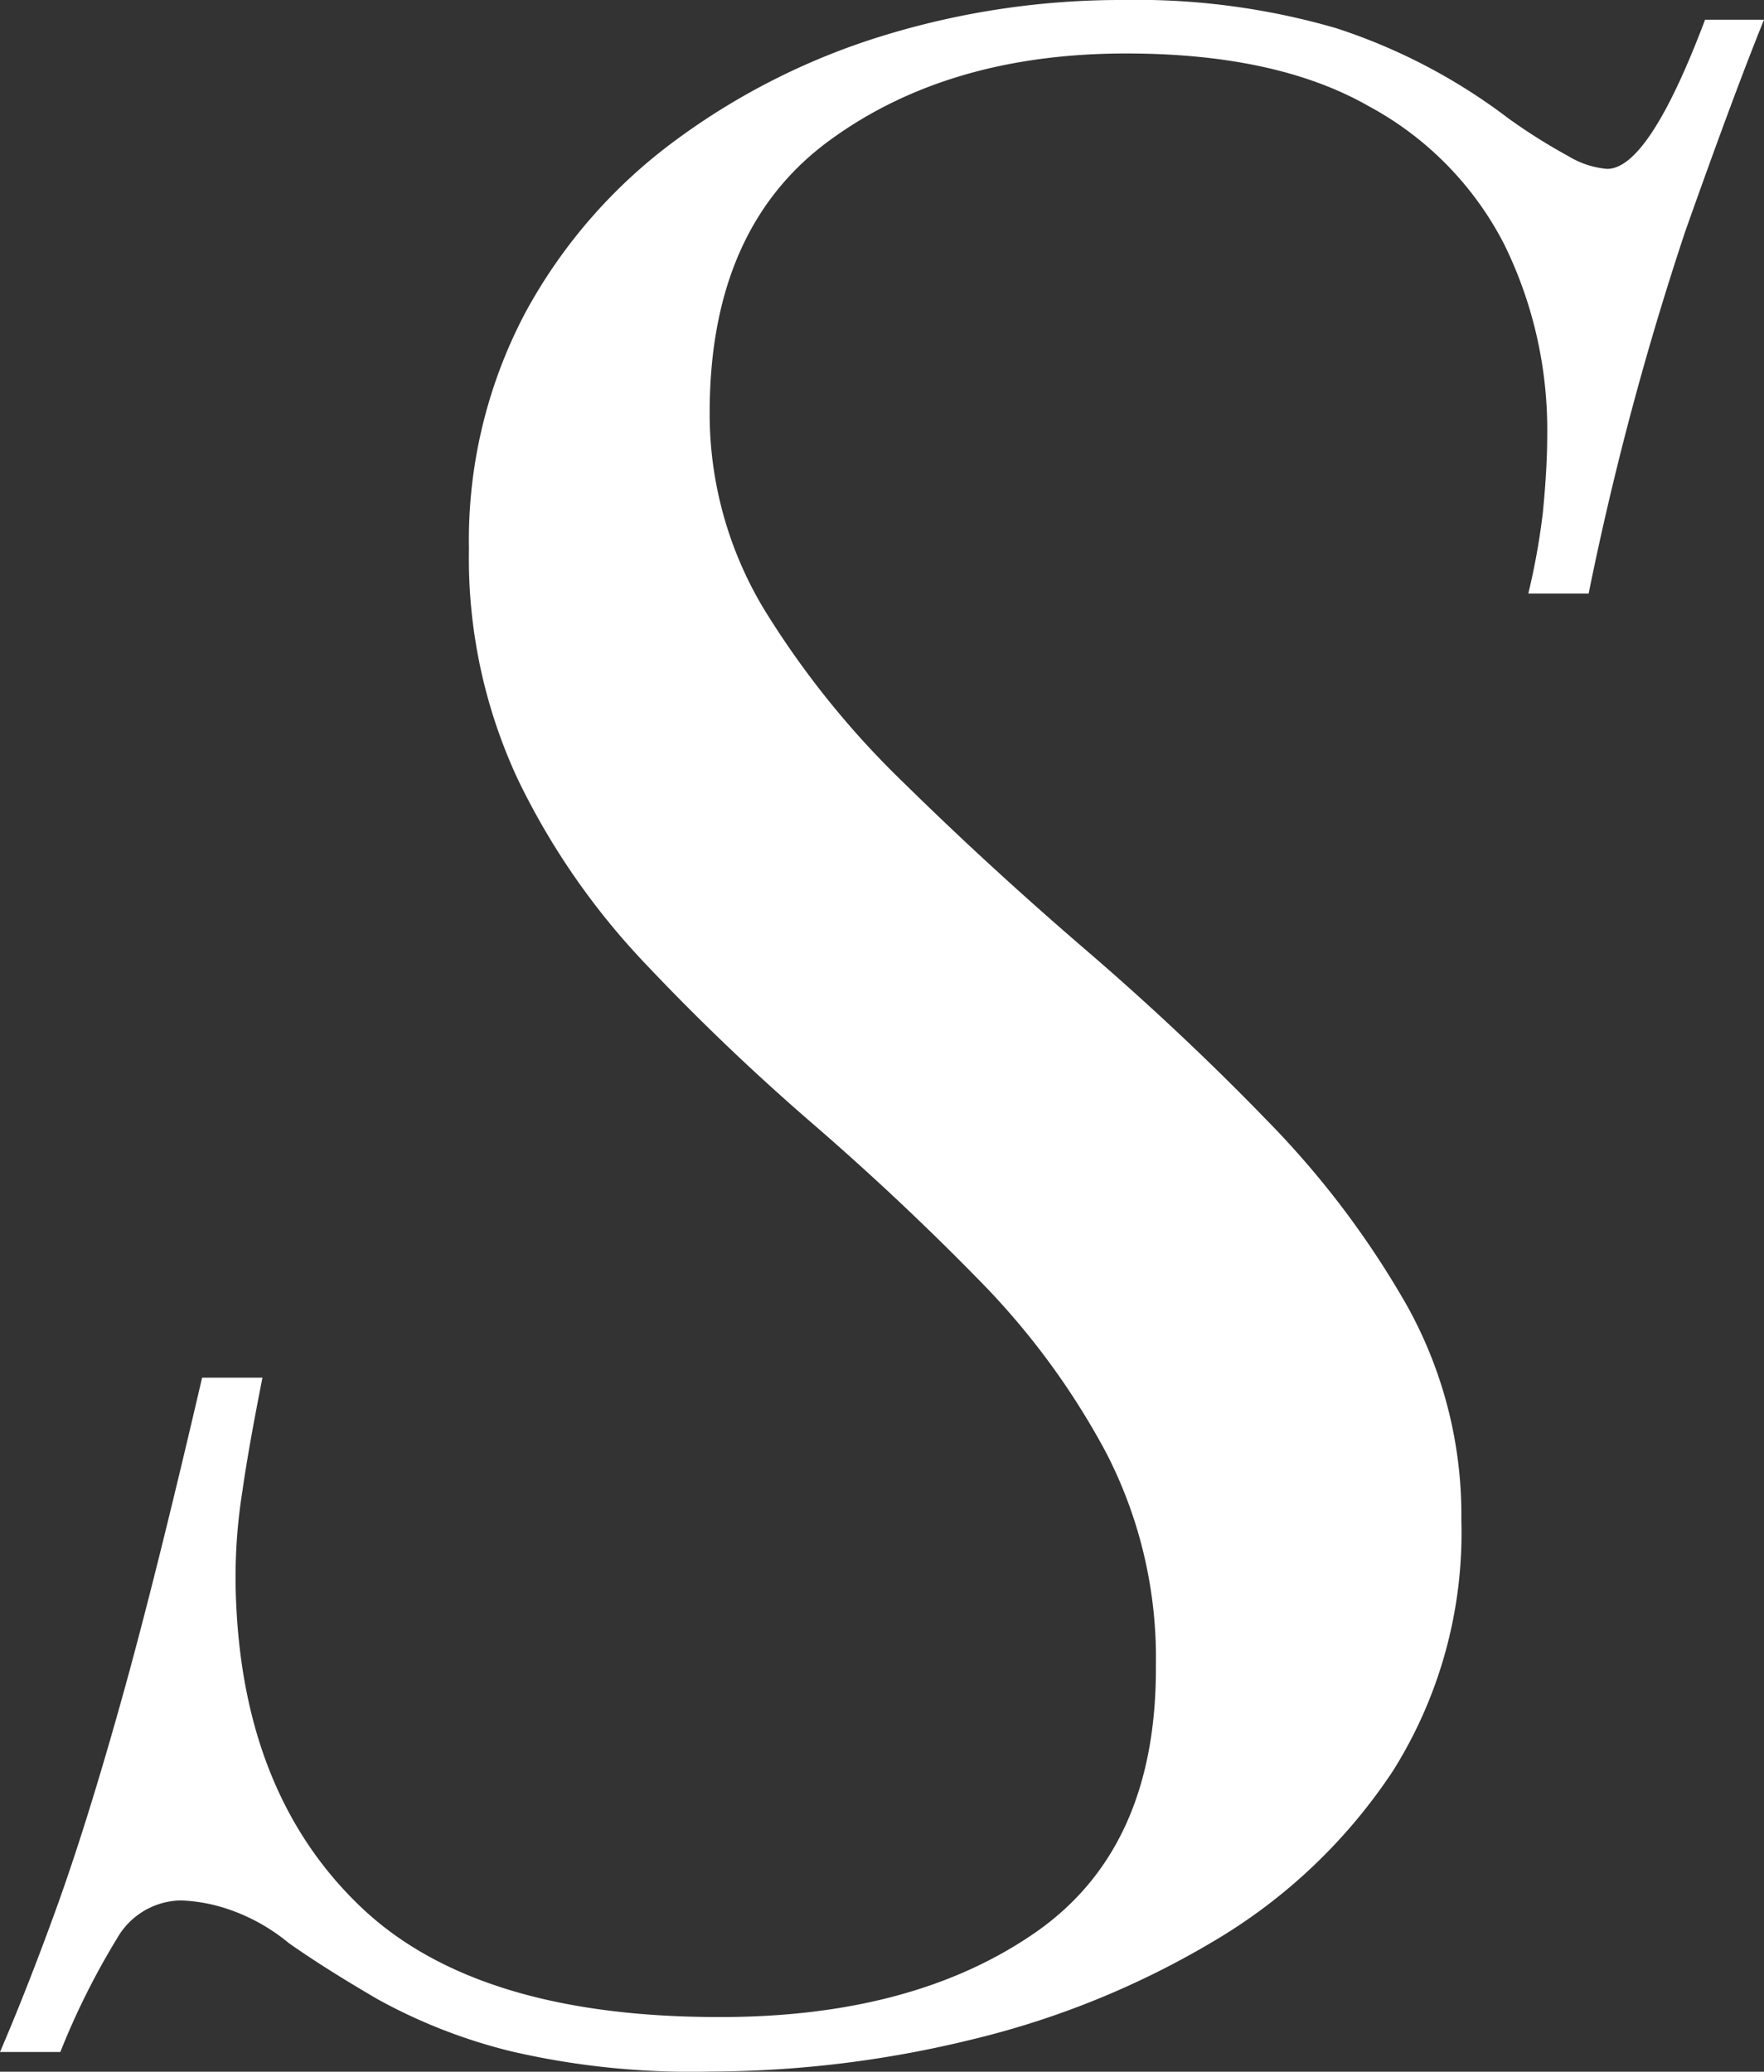 <svg xmlns="http://www.w3.org/2000/svg" viewBox="0 0 87.72 103.04"><rect x="0" y="0" width="87.72" height="103.04" fill="#333333" stroke="none"/><defs><style>.cls-1{fill:#fff;}</style></defs><g id="Layer_2" data-name="Layer 2"><g id="Layer_1-2" data-name="Layer 1"><path class="cls-1" d="M87.72,19.46Q86.24,23.11,83.8,30A153,153,0,0,0,79,48h-3A34.73,34.73,0,0,0,76.72,44c.14-1.4.22-2.71.22-3.92a20.9,20.9,0,0,0-2.14-9.45,16.19,16.19,0,0,0-6.72-6.86Q63.49,21.14,56,21.14q-8.86,0-14.77,4.34T35.29,38.92A18.82,18.82,0,0,0,38,48.79,44,44,0,0,0,45,57.47q4.2,4.13,9,8.26t9,8.47a44.76,44.76,0,0,1,6.94,9.17,21.39,21.39,0,0,1,2.73,10.71,22.25,22.25,0,0,1-3.39,12.46A27.31,27.31,0,0,1,60.4,115a43.15,43.15,0,0,1-12,4.9,54.94,54.94,0,0,1-13.07,1.61,39.5,39.5,0,0,1-9.89-1,27.05,27.05,0,0,1-6.65-2.59q-2.66-1.55-4.43-2.8a9.5,9.5,0,0,0-3-1.68A8.29,8.29,0,0,0,9,113a3.72,3.72,0,0,0-3.18,1.89A37.07,37.07,0,0,0,3,120.54H0c.88-2.05,1.82-4.43,2.8-7.14S4.87,107.22,6.05,103s2.51-9.59,4-16h3c-.39,2-.74,3.85-1,5.67a27.15,27.15,0,0,0-.3,5.67q.45,9.52,6.21,15t17.87,5.46q9.59,0,15.65-4.2t6-13.3A22.21,22.21,0,0,0,55,90.72a37.23,37.23,0,0,0-6.35-8.61q-3.91-4-8.27-7.77t-8.27-7.91a35.93,35.93,0,0,1-6.35-9.17,26,26,0,0,1-2.44-11.48A24.2,24.2,0,0,1,26.14,34a26.05,26.05,0,0,1,7.45-8.54A34.24,34.24,0,0,1,44,20.23a40.21,40.21,0,0,1,11.81-1.75,35.57,35.57,0,0,1,10.63,1.4A28.91,28.91,0,0,1,75,24.36a28.19,28.19,0,0,0,3,1.89,4.41,4.41,0,0,0,1.92.63q2.07,0,4.87-7.42Z" transform="translate(0 -18.48)"/></g></g></svg>